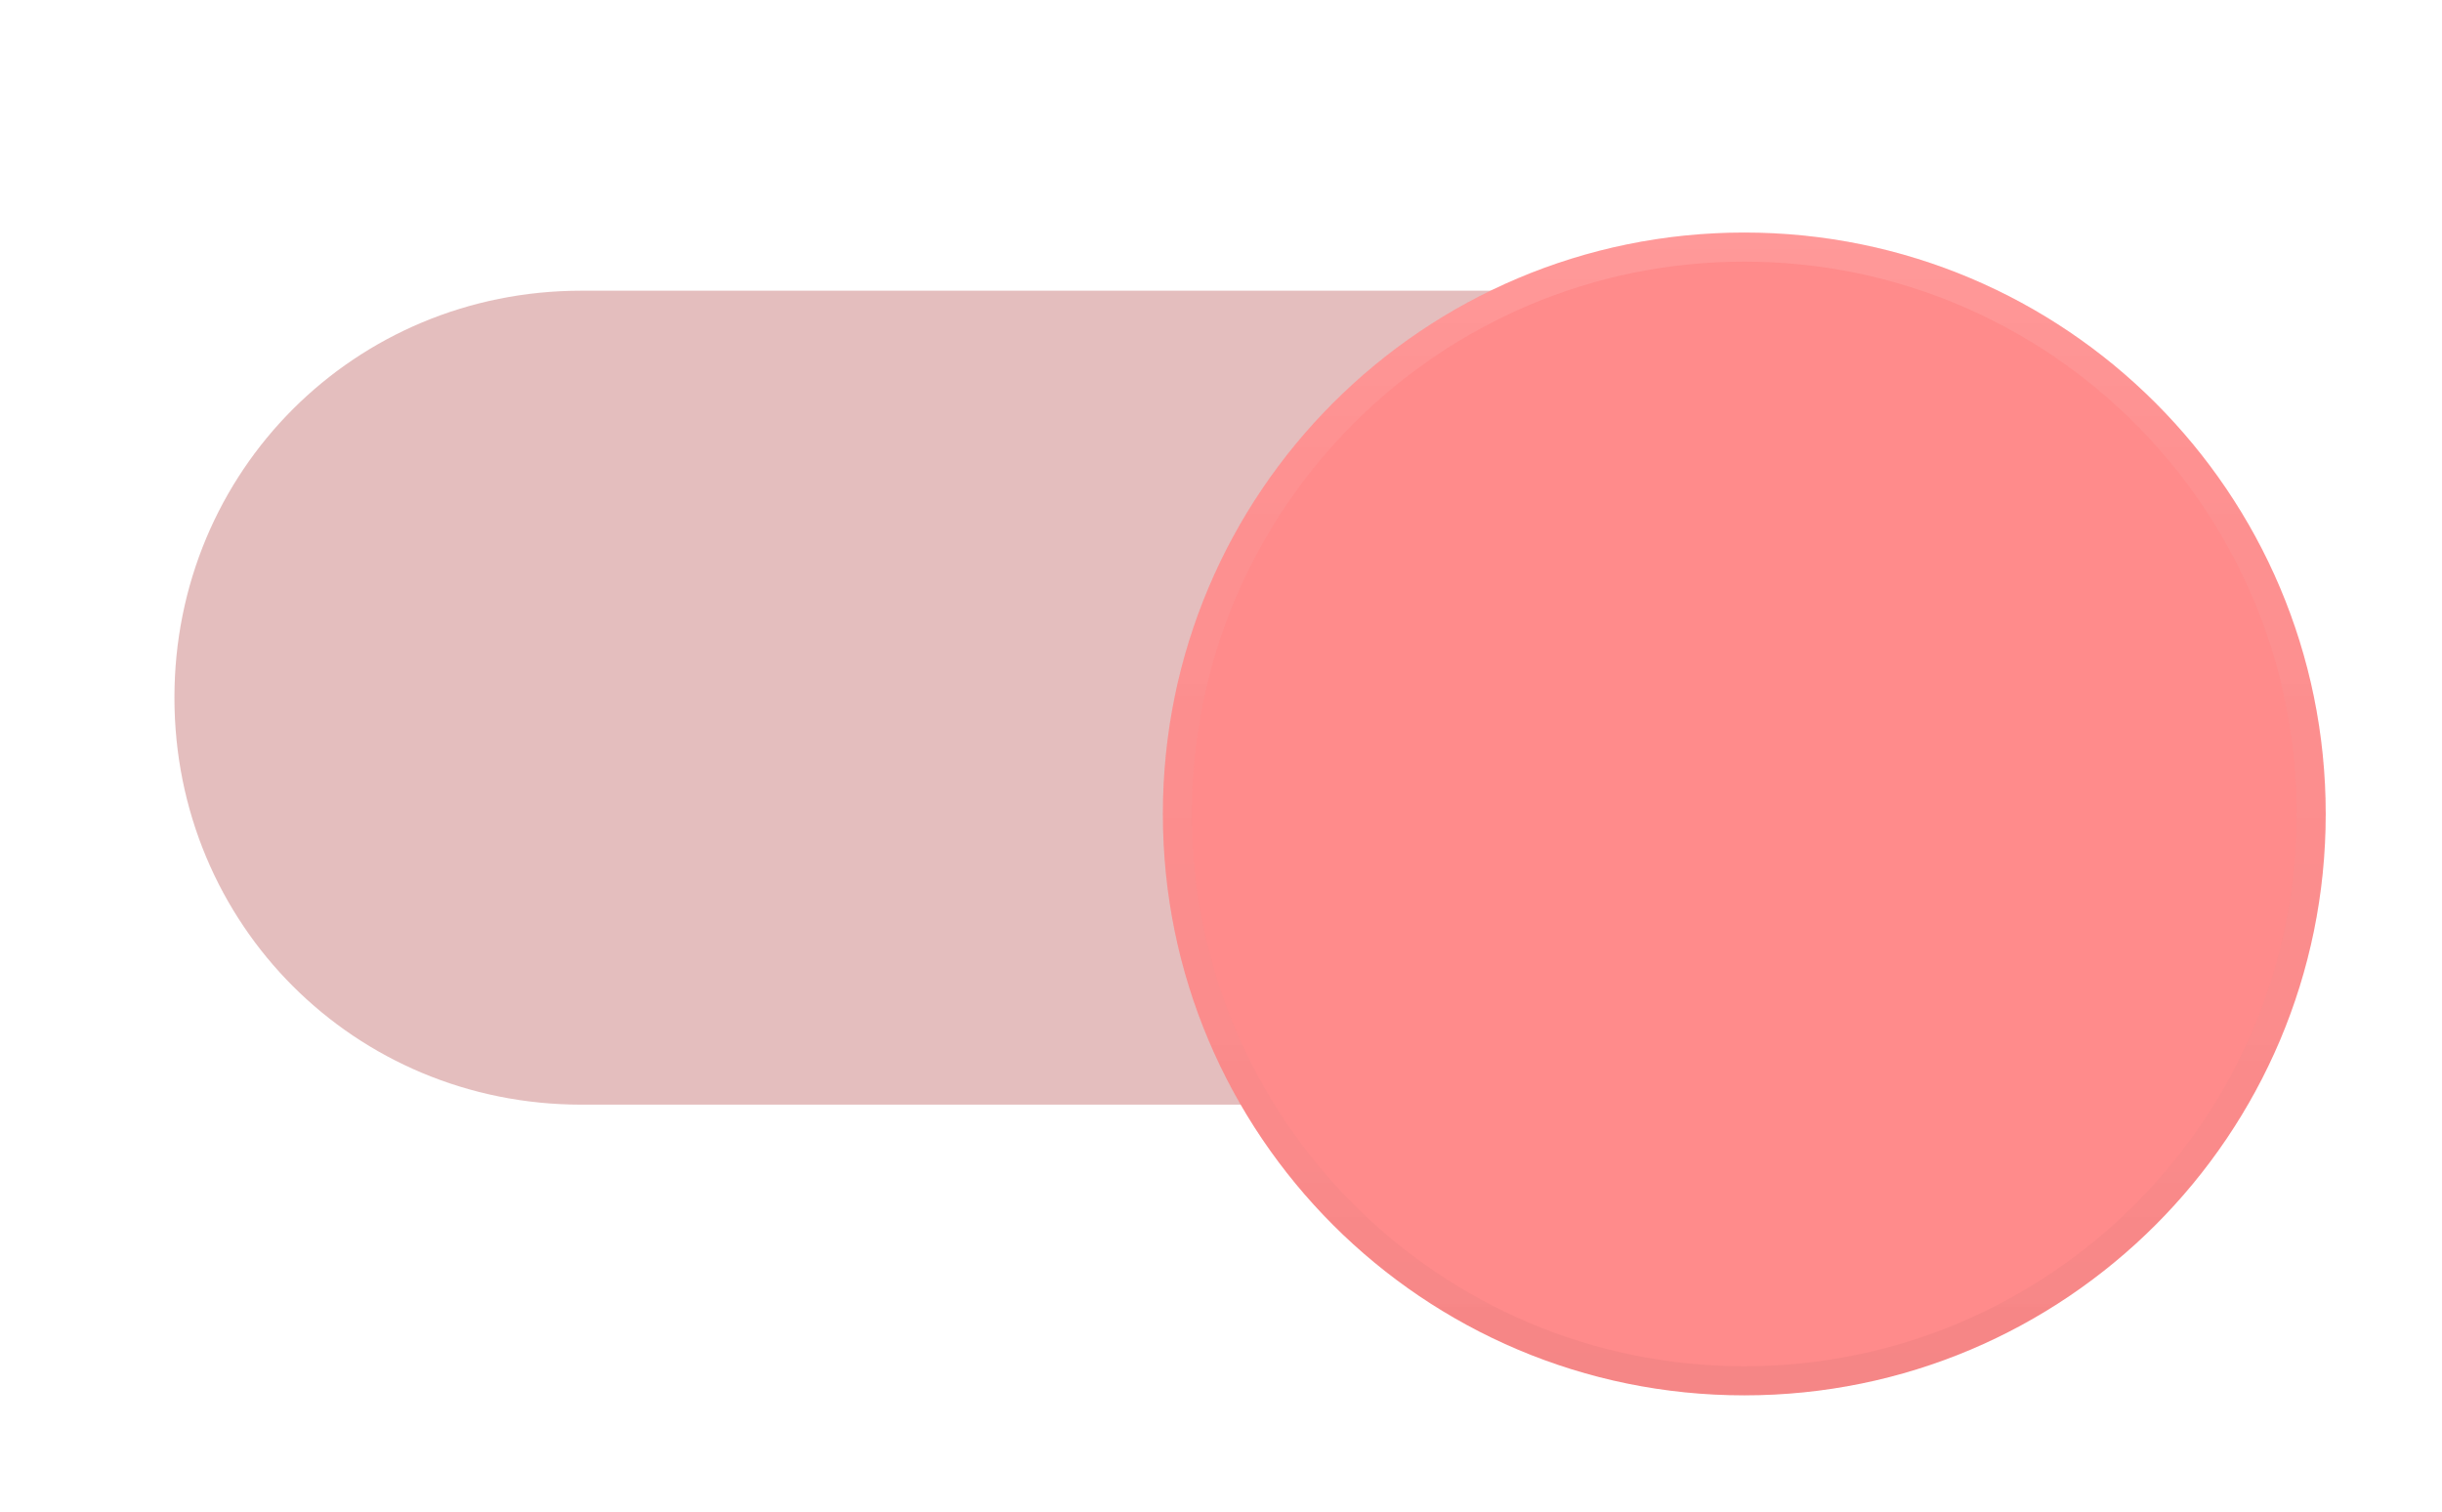 <svg width="42" height="26" viewBox="0 0 42 26" fill="none" xmlns="http://www.w3.org/2000/svg">
<path fill-rule="evenodd" clip-rule="evenodd" d="M37 12C37 15.9 33.9 19 30 19H10C6.1 19 3 15.9 3 12C3 8.1 6.1 5 10 5H30C33.9 5 37 8.1 37 12Z" fill="#CA7F7F" fill-opacity="0.5"/>
<g filter="url(#filter0_dd)">
<path fill-rule="evenodd" clip-rule="evenodd" d="M30 22C35.523 22 40 17.523 40 12C40 6.477 35.523 2 30 2C24.477 2 20 6.477 20 12C20 17.523 24.477 22 30 22Z" fill="#FF8B8B"/>
<path d="M39.75 12C39.75 17.385 35.385 21.75 30 21.75C24.615 21.75 20.25 17.385 20.25 12C20.25 6.615 24.615 2.25 30 2.25C35.385 2.25 39.75 6.615 39.75 12Z" stroke="url(#paint0_linear)" stroke-width="0.5"/>
<path d="M39.75 12C39.75 17.385 35.385 21.75 30 21.75C24.615 21.75 20.25 17.385 20.25 12C20.25 6.615 24.615 2.25 30 2.25C35.385 2.25 39.75 6.615 39.75 12Z" stroke="url(#paint1_linear)" stroke-width="0.5"/>
</g>
<defs>
<filter id="filter0_dd" x="18" y="0" width="24" height="26" filterUnits="userSpaceOnUse" color-interpolation-filters="sRGB">
<feFlood flood-opacity="0" result="BackgroundImageFix"/>
<feColorMatrix in="SourceAlpha" type="matrix" values="0 0 0 0 0 0 0 0 0 0 0 0 0 0 0 0 0 0 127 0"/>
<feOffset dy="2"/>
<feGaussianBlur stdDeviation="1"/>
<feColorMatrix type="matrix" values="0 0 0 0 0 0 0 0 0 0 0 0 0 0 0 0 0 0 0.24 0"/>
<feBlend mode="normal" in2="BackgroundImageFix" result="effect1_dropShadow"/>
<feColorMatrix in="SourceAlpha" type="matrix" values="0 0 0 0 0 0 0 0 0 0 0 0 0 0 0 0 0 0 127 0"/>
<feOffset/>
<feGaussianBlur stdDeviation="1"/>
<feColorMatrix type="matrix" values="0 0 0 0 0 0 0 0 0 0 0 0 0 0 0 0 0 0 0.12 0"/>
<feBlend mode="normal" in2="effect1_dropShadow" result="effect2_dropShadow"/>
<feBlend mode="normal" in="SourceGraphic" in2="effect2_dropShadow" result="shape"/>
</filter>
<linearGradient id="paint0_linear" x1="20.098" y1="2" x2="20.098" y2="21.804" gradientUnits="userSpaceOnUse">
<stop stop-opacity="0"/>
<stop offset="0.8" stop-opacity="0.02"/>
<stop offset="1" stop-opacity="0.04"/>
</linearGradient>
<linearGradient id="paint1_linear" x1="20" y1="2" x2="20" y2="22" gradientUnits="userSpaceOnUse">
<stop stop-color="white" stop-opacity="0.12"/>
<stop offset="0.2" stop-color="white" stop-opacity="0.06"/>
<stop offset="1" stop-color="white" stop-opacity="0"/>
</linearGradient>
</defs>
</svg>
